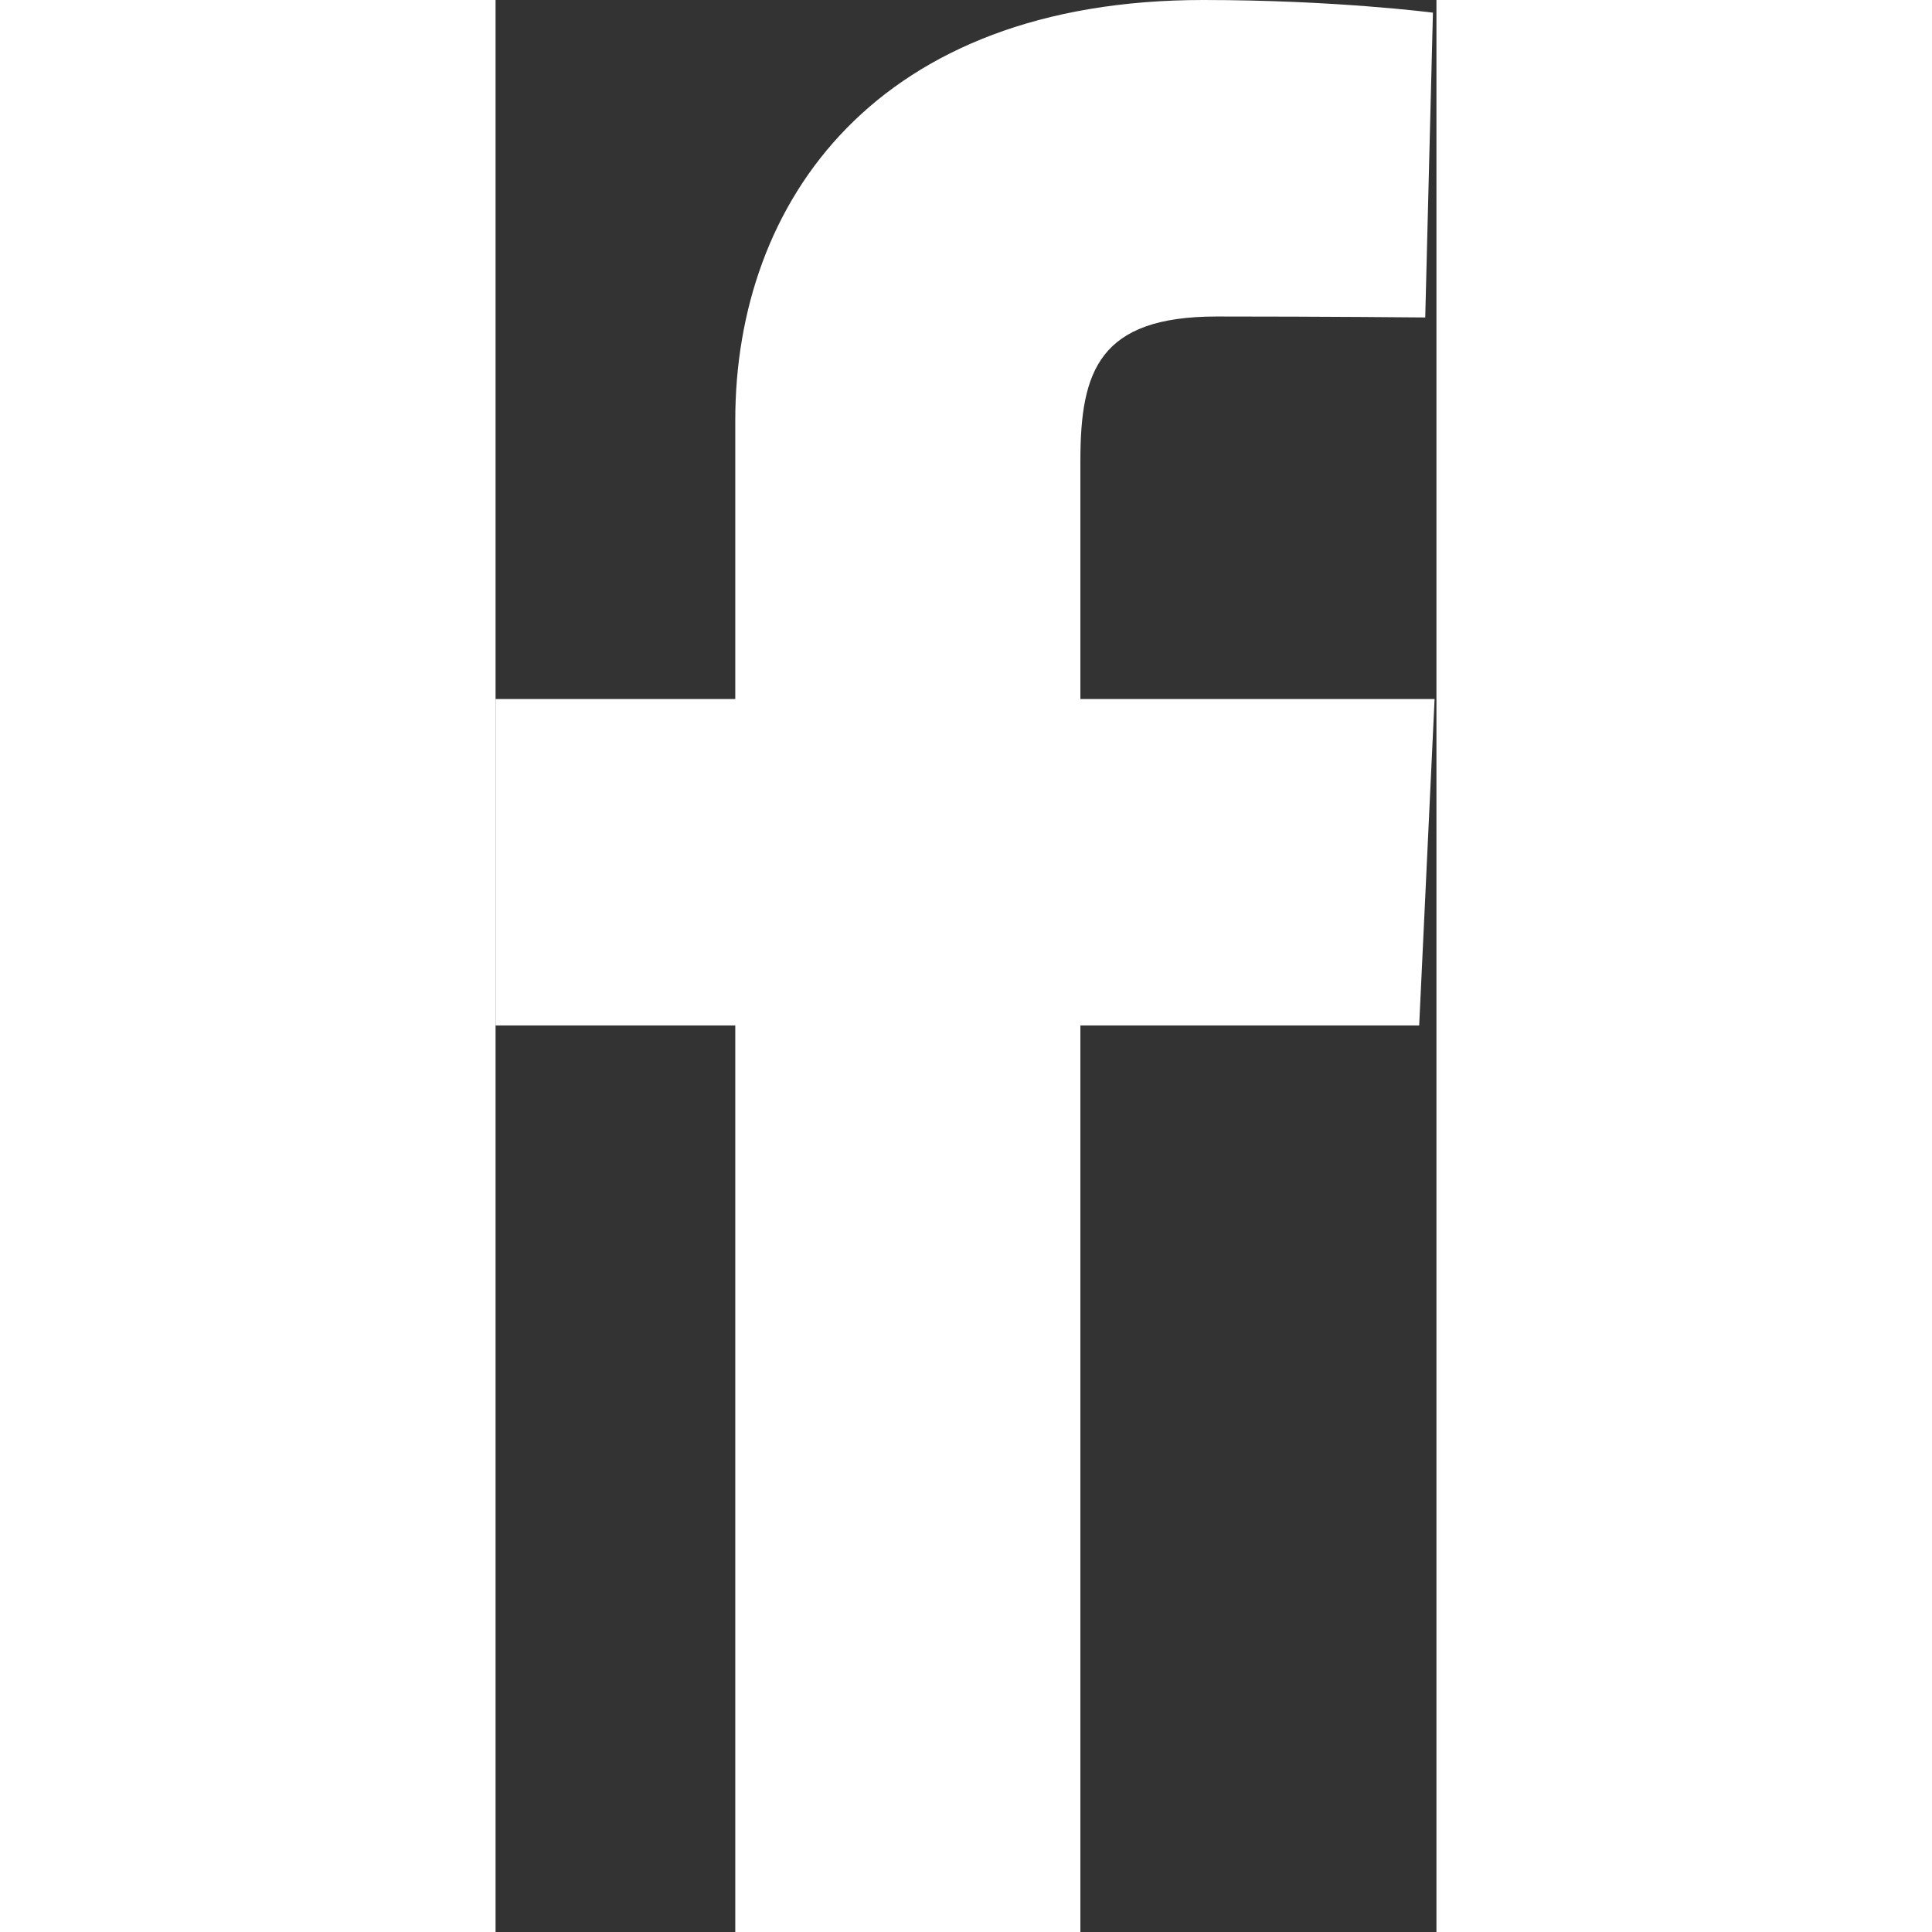 <svg width="15" height="15" viewBox="0 0 487 1000" fill="none" xmlns="http://www.w3.org/2000/svg">
<rect x="0" y="0" width="487" height="1000" fill="#333333" stroke="none"/>
<path d="M124.075 1000V530.771H0.001V361.826H124.075V217.525C124.075 104.132 197.367 0 366.245 0C434.621 0 485.181 6.555 485.181 6.555L481.198 164.321C481.198 164.321 429.634 163.819 373.365 163.819C312.465 163.819 302.707 191.884 302.707 238.465V361.826H486.038L478.061 530.771H302.707V1000H124.075Z" data-original="#000000" class="hovered-path active-path" data-old_color="#000000" fill="#FFFFFF"/>
</svg>
